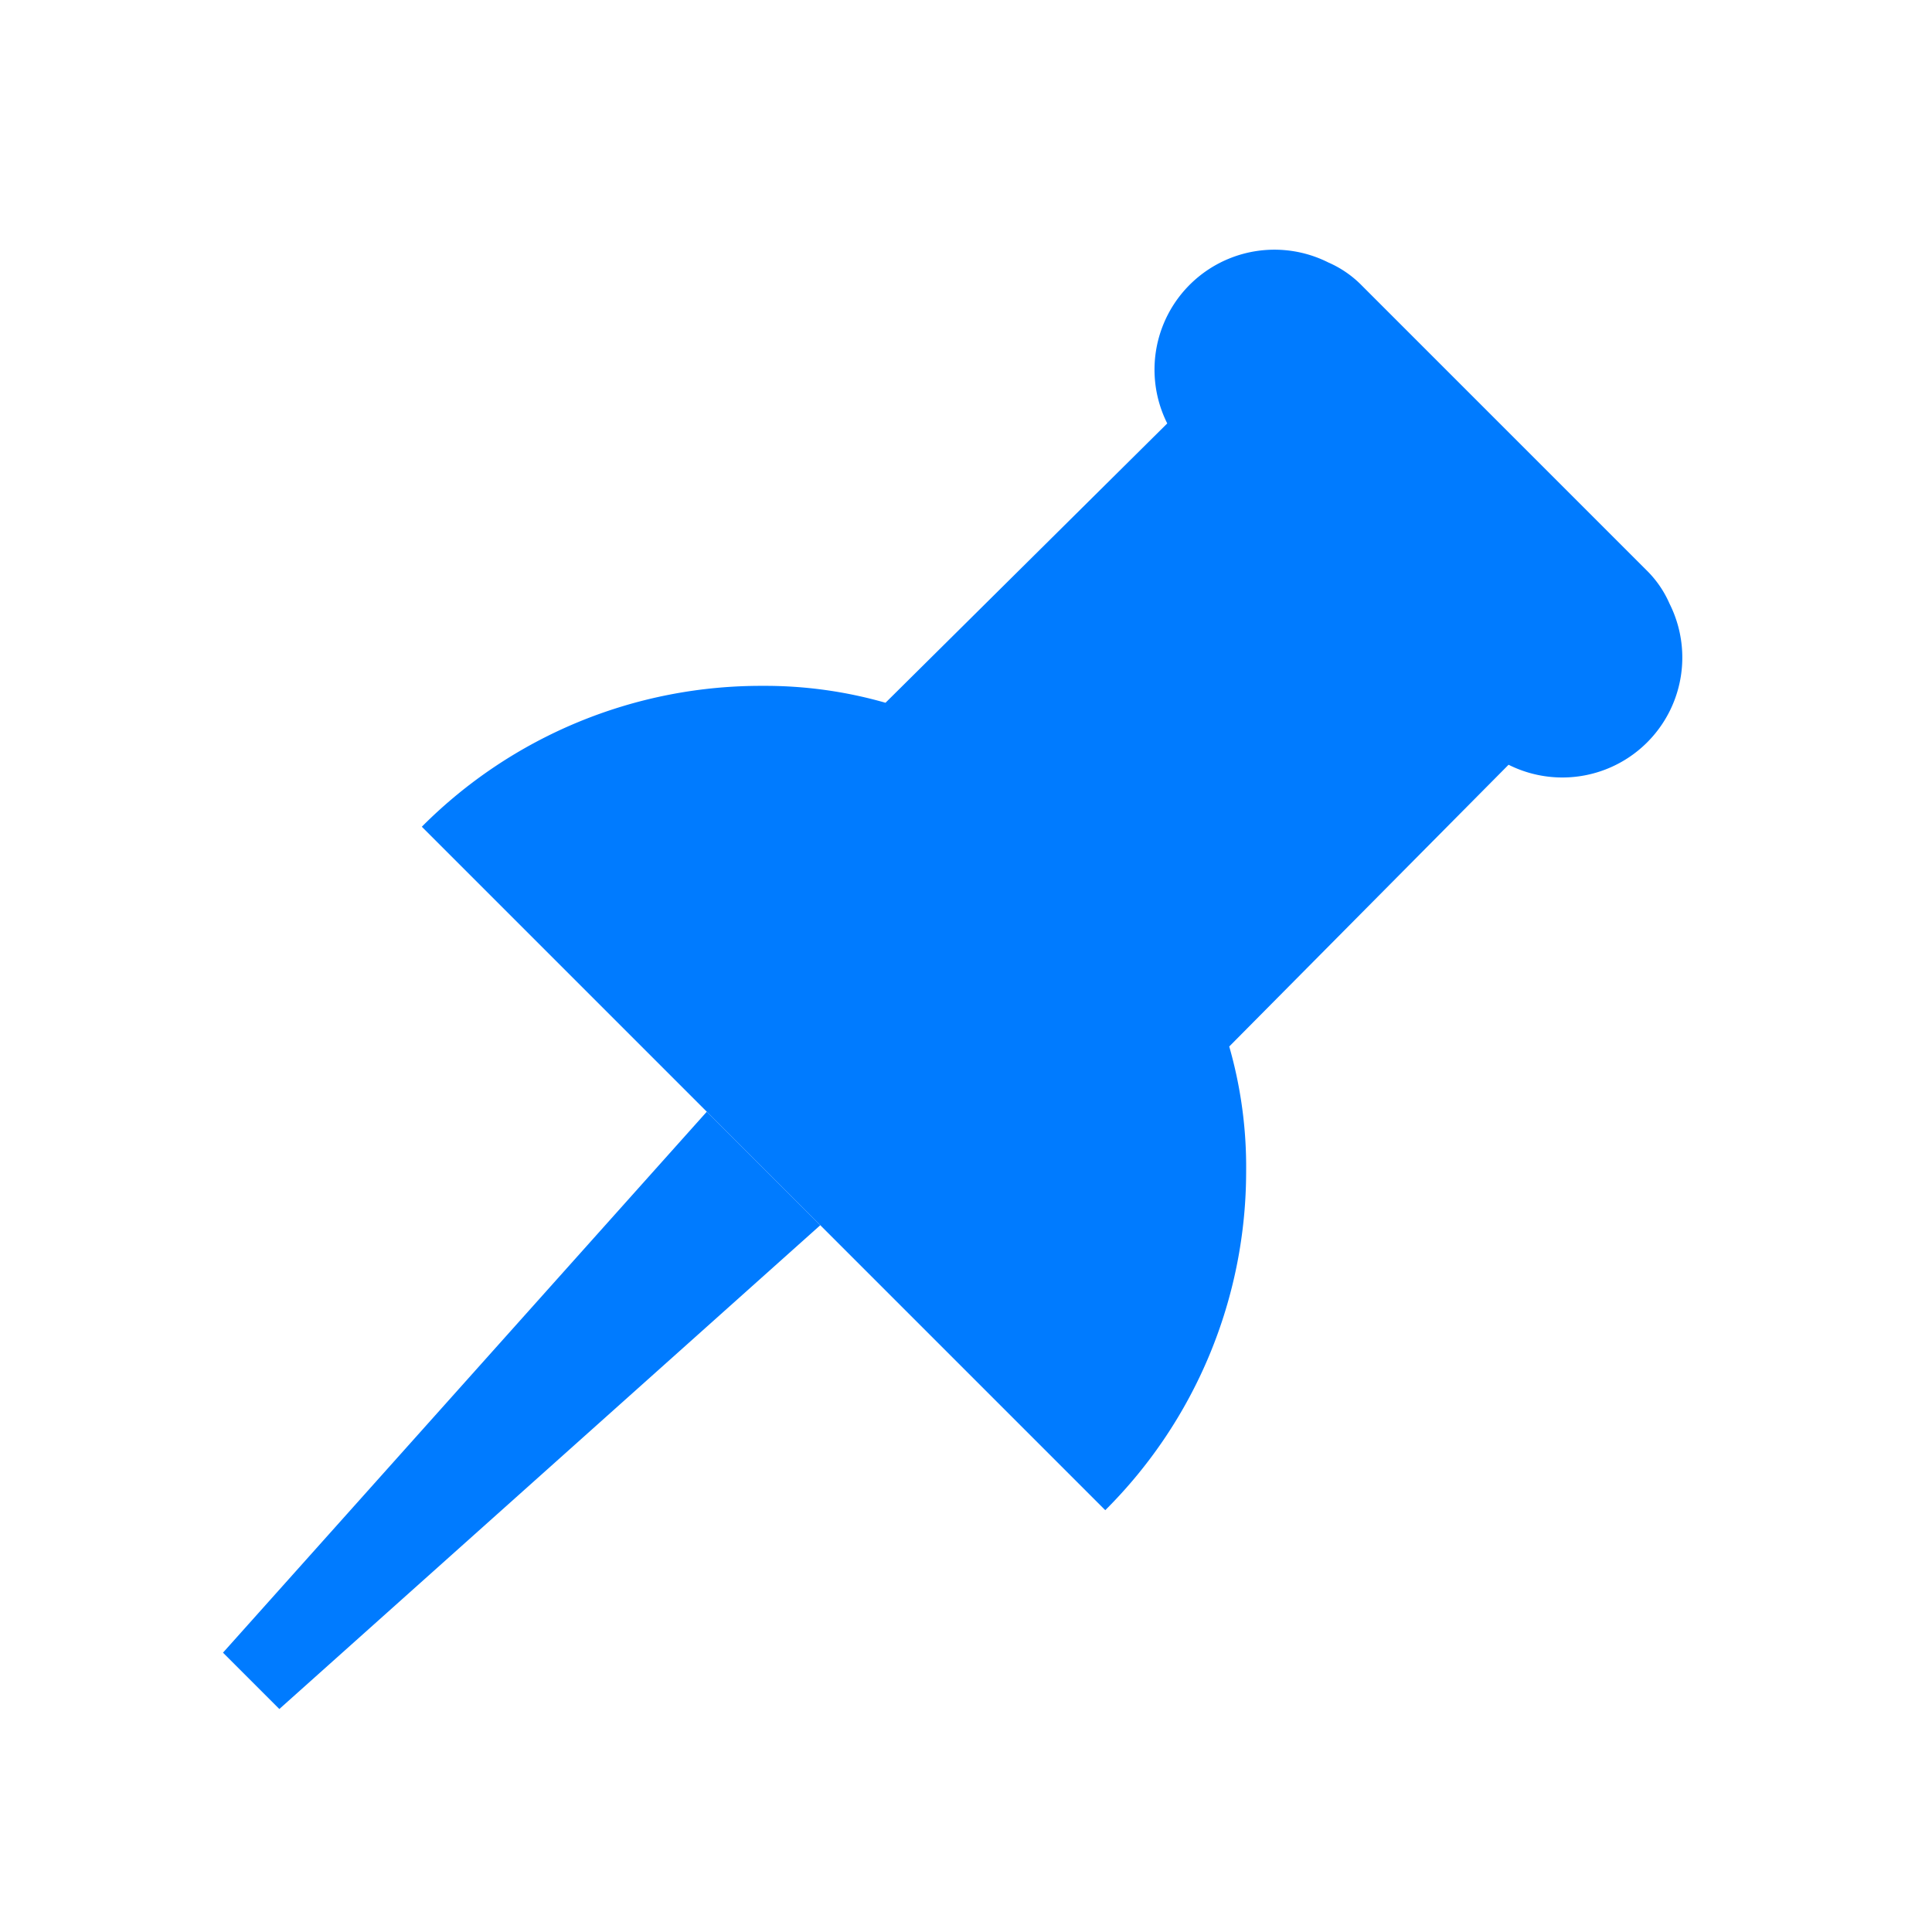 <svg viewBox="0 0 24 24" xmlns="http://www.w3.org/2000/svg">
    <polygon class="pin-icon-poly" points="2.77 20.53 8.78 13.81 10.19 15.22 3.47 21.23 2.77 20.53 2.77 20.53" fill="#007bff"/>
    <path class="pin-icon-path" d="M13.73,18.76,5.24,10.27A5.94,5.94,0,0,1,9.48,8.52,5.42,5.42,0,0,1,11,8.73L14.5,5.26a1.49,1.49,0,0,1,2-2,1.32,1.32,0,0,1,.42.29l3.53,3.53a1.32,1.32,0,0,1,.29.42,1.49,1.49,0,0,1-2,2L15.27,13a5.42,5.42,0,0,1,.21,1.55A5.94,5.94,0,0,1,13.73,18.76Z" fill="#007bff"/>
</svg>
